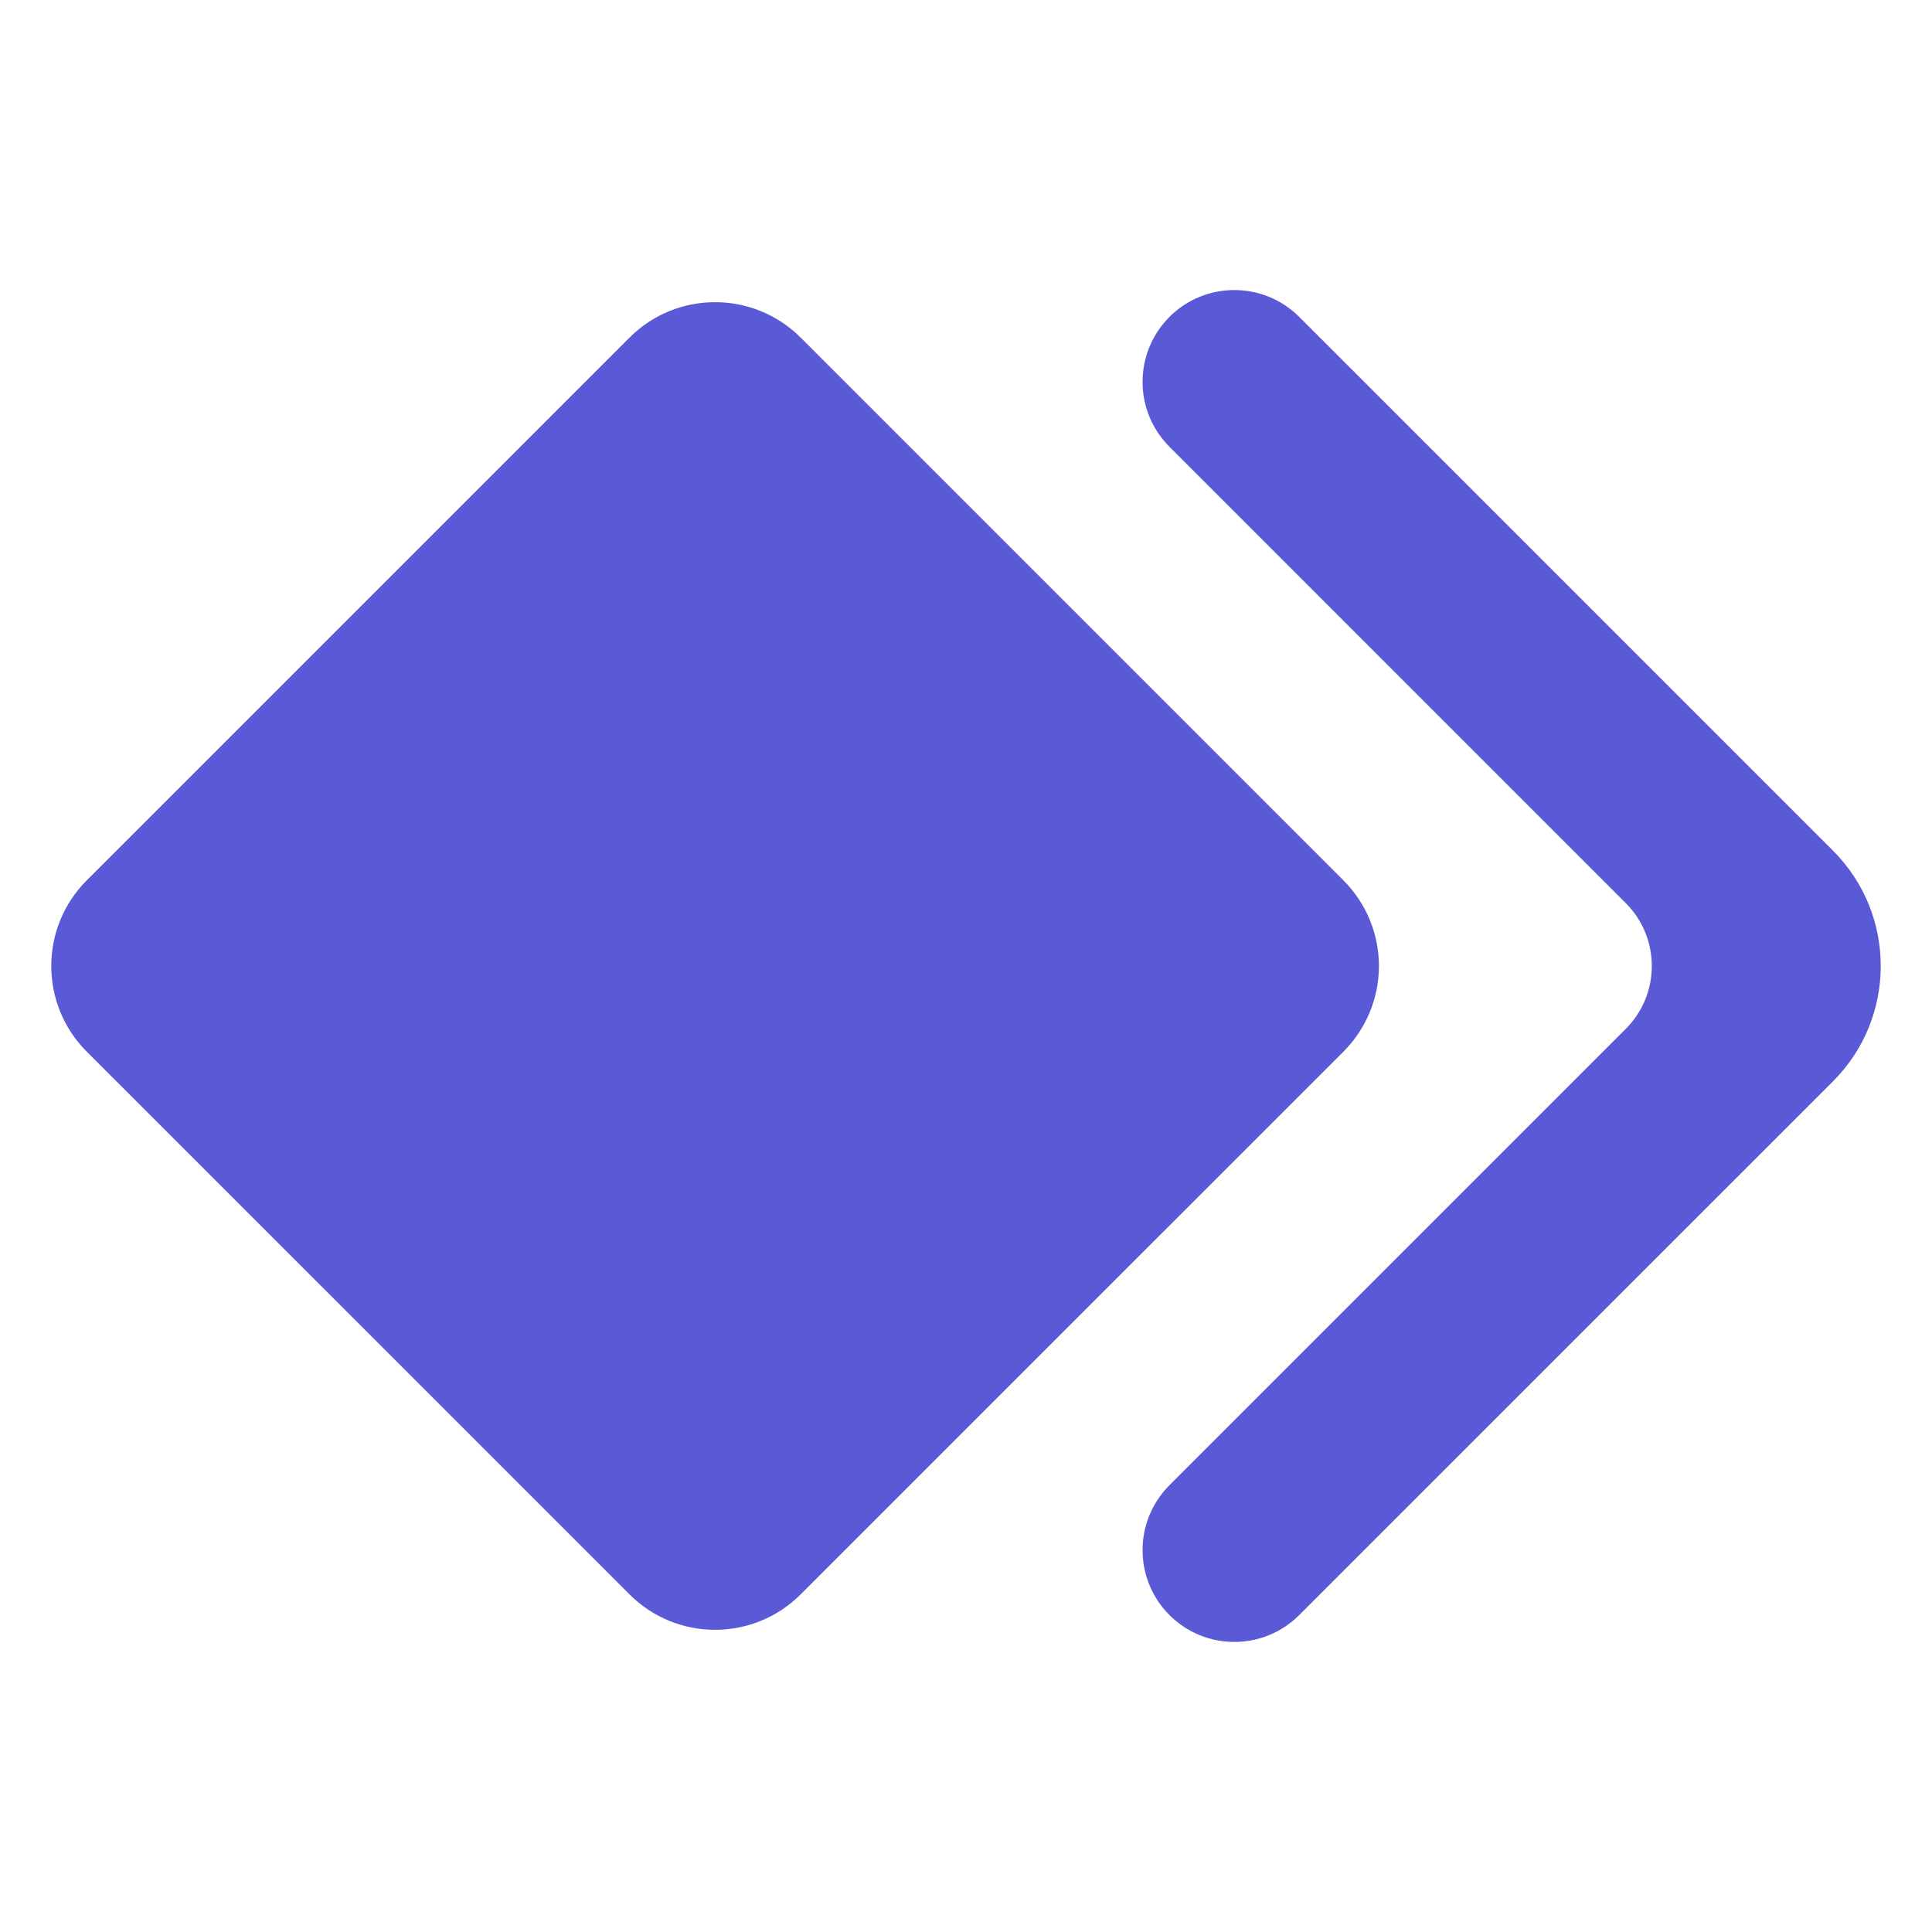 <?xml version="1.0" encoding="utf-8"?>
<svg viewBox="0 0 48 48" xmlns="http://www.w3.org/2000/svg">
  <path fill="rgb(90, 90, 215)" d="M 19.893 8.388 C 18.718 7.214 16.813 7.214 15.639 8.388 C 12.225 11.802 5.567 18.46 2.155 21.872 C 0.98 23.048 0.98 24.952 2.155 26.128 C 5.567 29.54 12.225 36.198 15.639 39.611 C 16.813 40.786 18.718 40.786 19.893 39.611 C 23.306 36.199 29.965 29.54 33.377 26.128 C 33.942 25.563 34.259 24.798 34.259 24 C 34.259 23.202 33.942 22.437 33.377 21.872 C 29.965 18.46 23.306 11.801 19.893 8.388 Z M 32.279 7.873 C 31.389 6.984 29.945 6.984 29.055 7.873 C 29.054 7.873 29.054 7.873 29.054 7.875 C 28.626 8.302 28.387 8.881 28.387 9.486 C 28.385 10.092 28.626 10.671 29.054 11.099 C 31.862 13.908 37.617 19.662 40.39 22.436 C 41.255 23.3 41.255 24.7 40.39 25.564 C 37.617 28.338 31.862 34.092 29.054 36.9 C 28.626 37.329 28.385 37.908 28.387 38.513 C 28.387 39.119 28.626 39.698 29.054 40.125 C 29.054 40.126 29.054 40.126 29.055 40.126 C 29.945 41.016 31.389 41.016 32.279 40.126 L 45.541 26.865 C 47.122 25.283 47.122 22.717 45.541 21.135 C 41.774 17.369 35.283 10.877 32.279 7.873 Z" style=""/>
</svg>